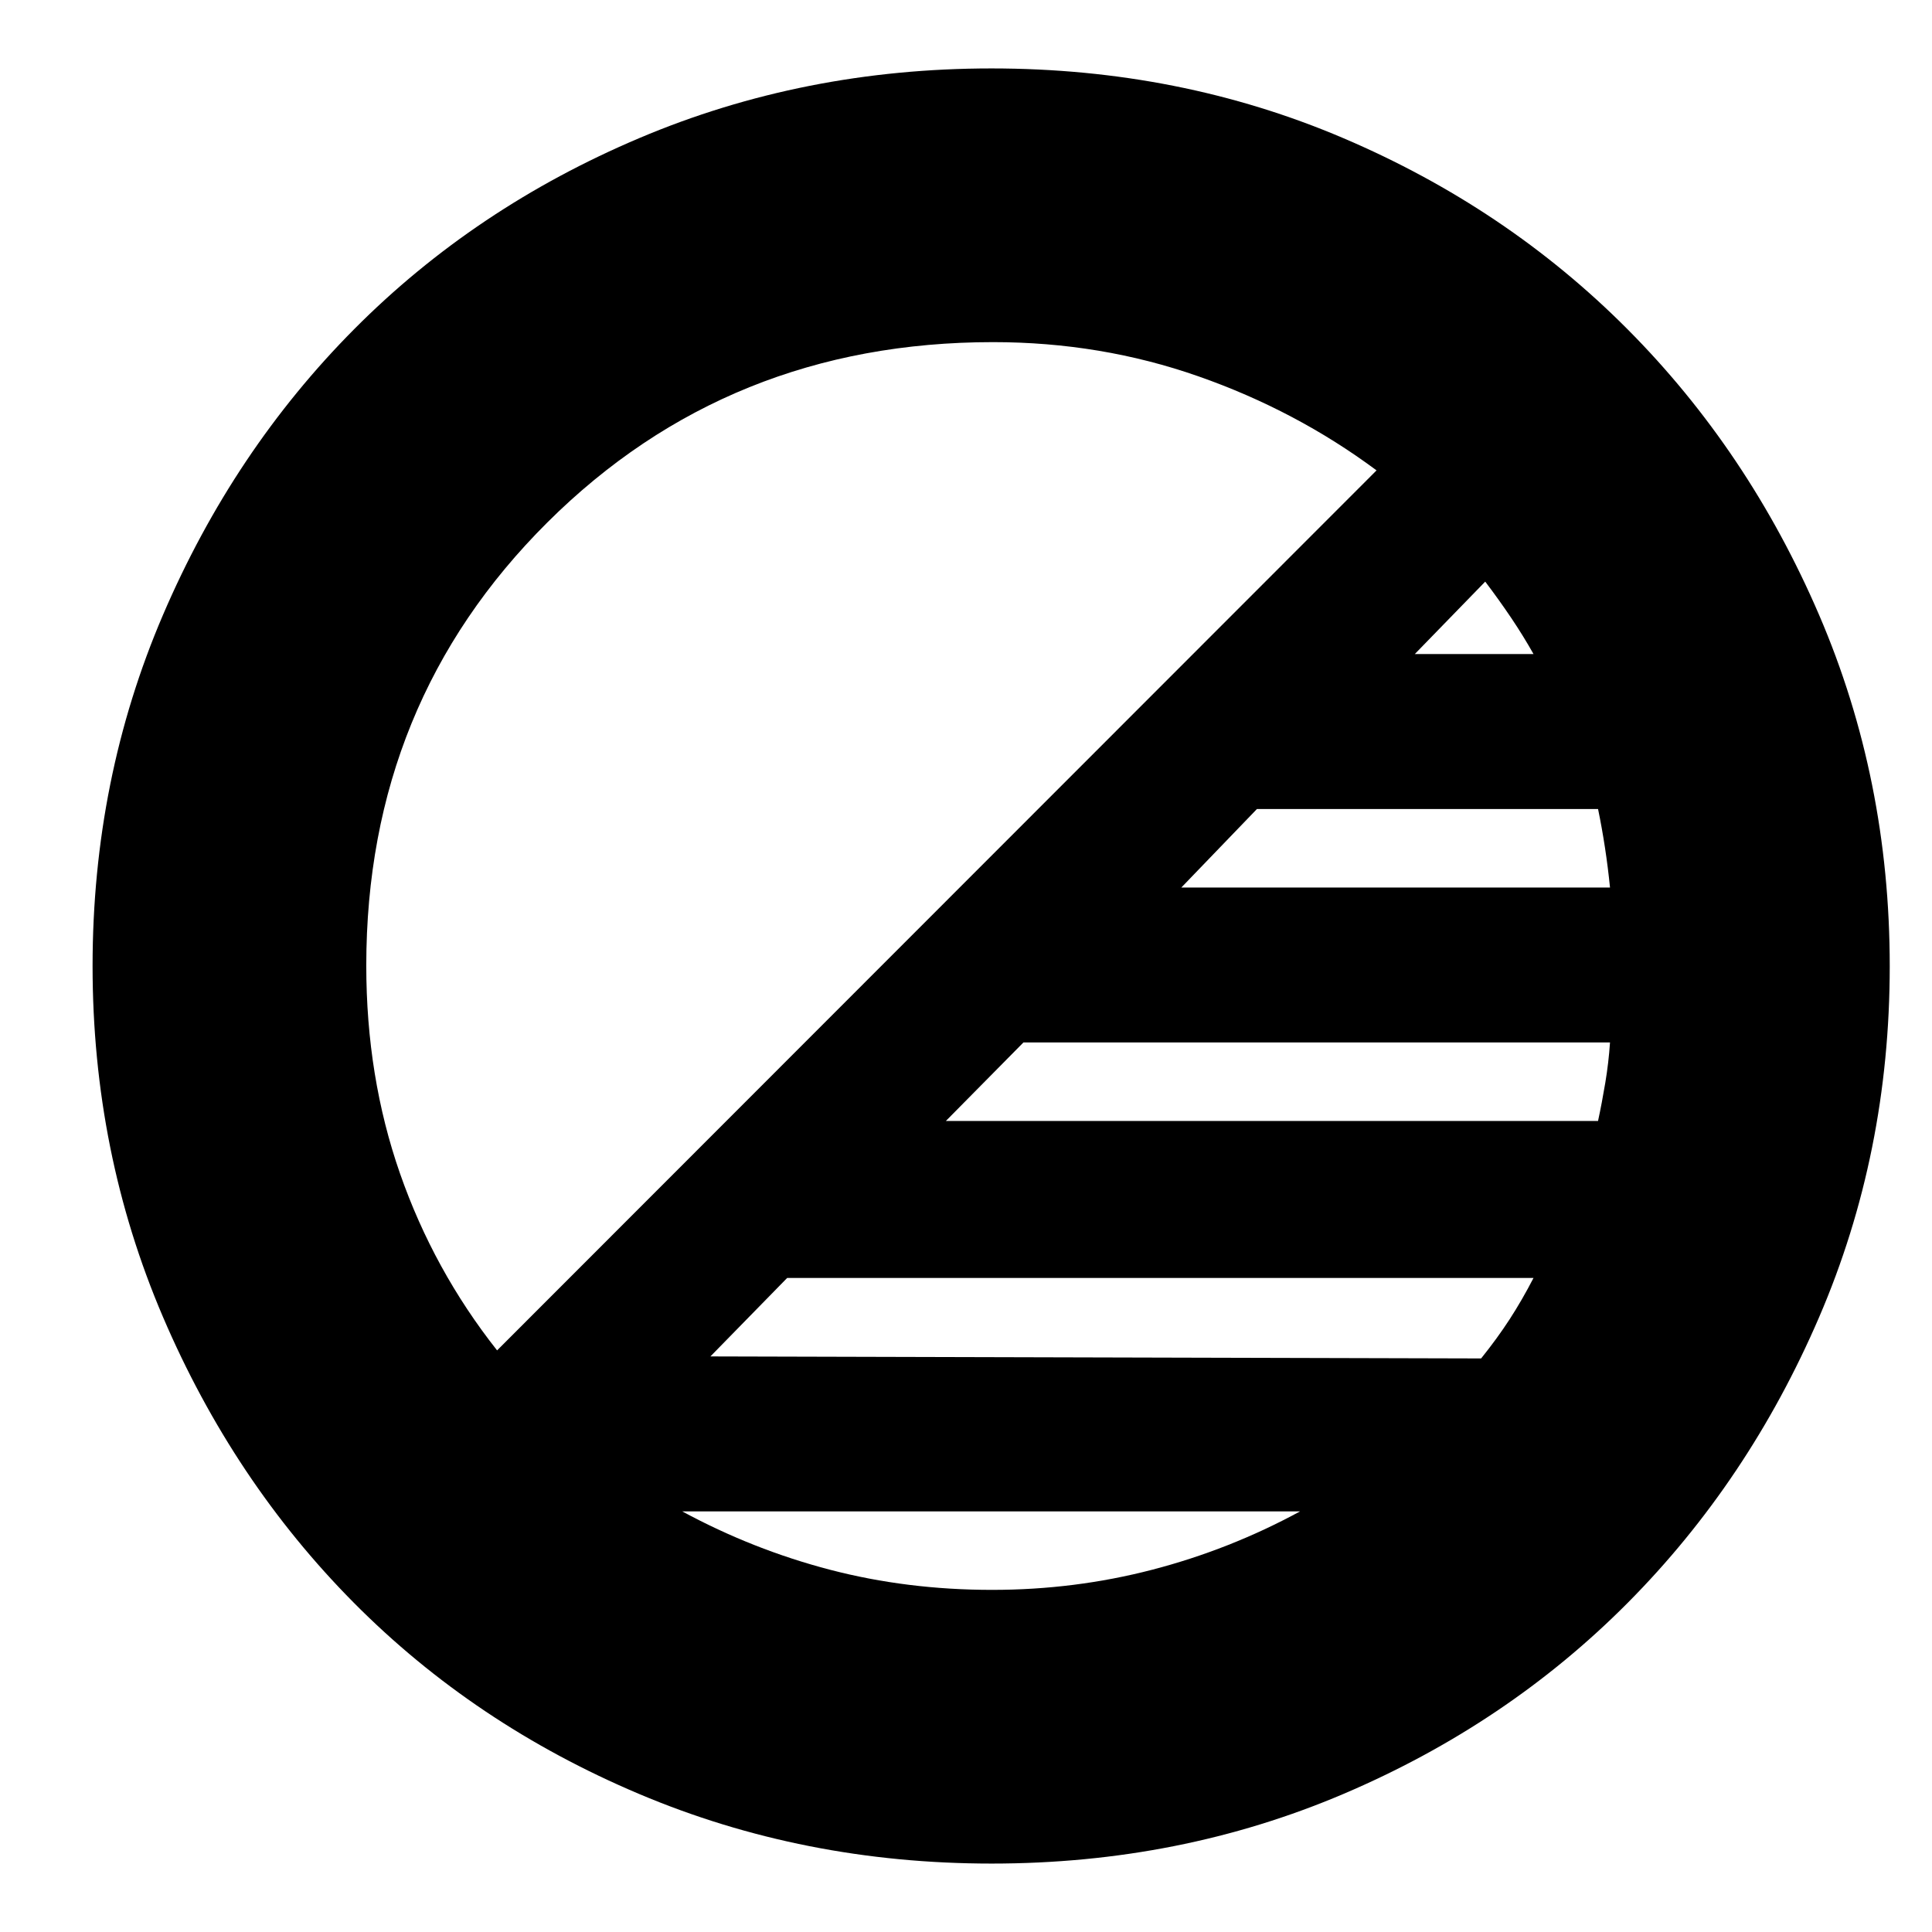 <svg xmlns="http://www.w3.org/2000/svg" height="24" viewBox="0 96 960 960" width="24"><path d="M492.744 1022q-93.384 0-175.211-34.604-81.828-34.603-141.735-95.014-59.907-60.41-94.852-142.076Q46 668.64 46 576q0-92.896 35.005-174.5 35.004-81.604 95.012-141.968 60.008-60.365 141.734-94.948Q399.476 130 492.652 130q93.539 0 174.76 34.61 81.22 34.61 141.32 95.012 60.101 60.403 95.184 141.974Q939 483.167 939 576.083q0 92.917-35.084 174.404-35.083 81.488-94.999 141.838-59.916 60.35-141.225 95.012Q586.383 1022 492.744 1022ZM762 731H391.149L353 770l382.96 1q8.04-10 14.198-19.5Q756.316 742 762 731Zm38-117H508.532L470 653h324.055q1.945-9 3.612-19 1.666-10 2.333-20Zm-5.932-116H624.561L587 537h213q-1-10-2.5-19.828-1.5-9.827-3.432-19.172ZM738 385l-35 36h59q-5-8.907-11-17.829-6-8.921-13-18.171ZM247 767l437-437.266Q644 300 595.5 283t-102.046-17q-131.447 0-221.45 89.569Q182 445.138 182 575.784q0 55.299 16.761 103.318T247 767Zm246.009 119q40.962 0 79.477-10Q611 866 646 847H339q35.116 19 73.437 29t80.572 10Z"/></svg>